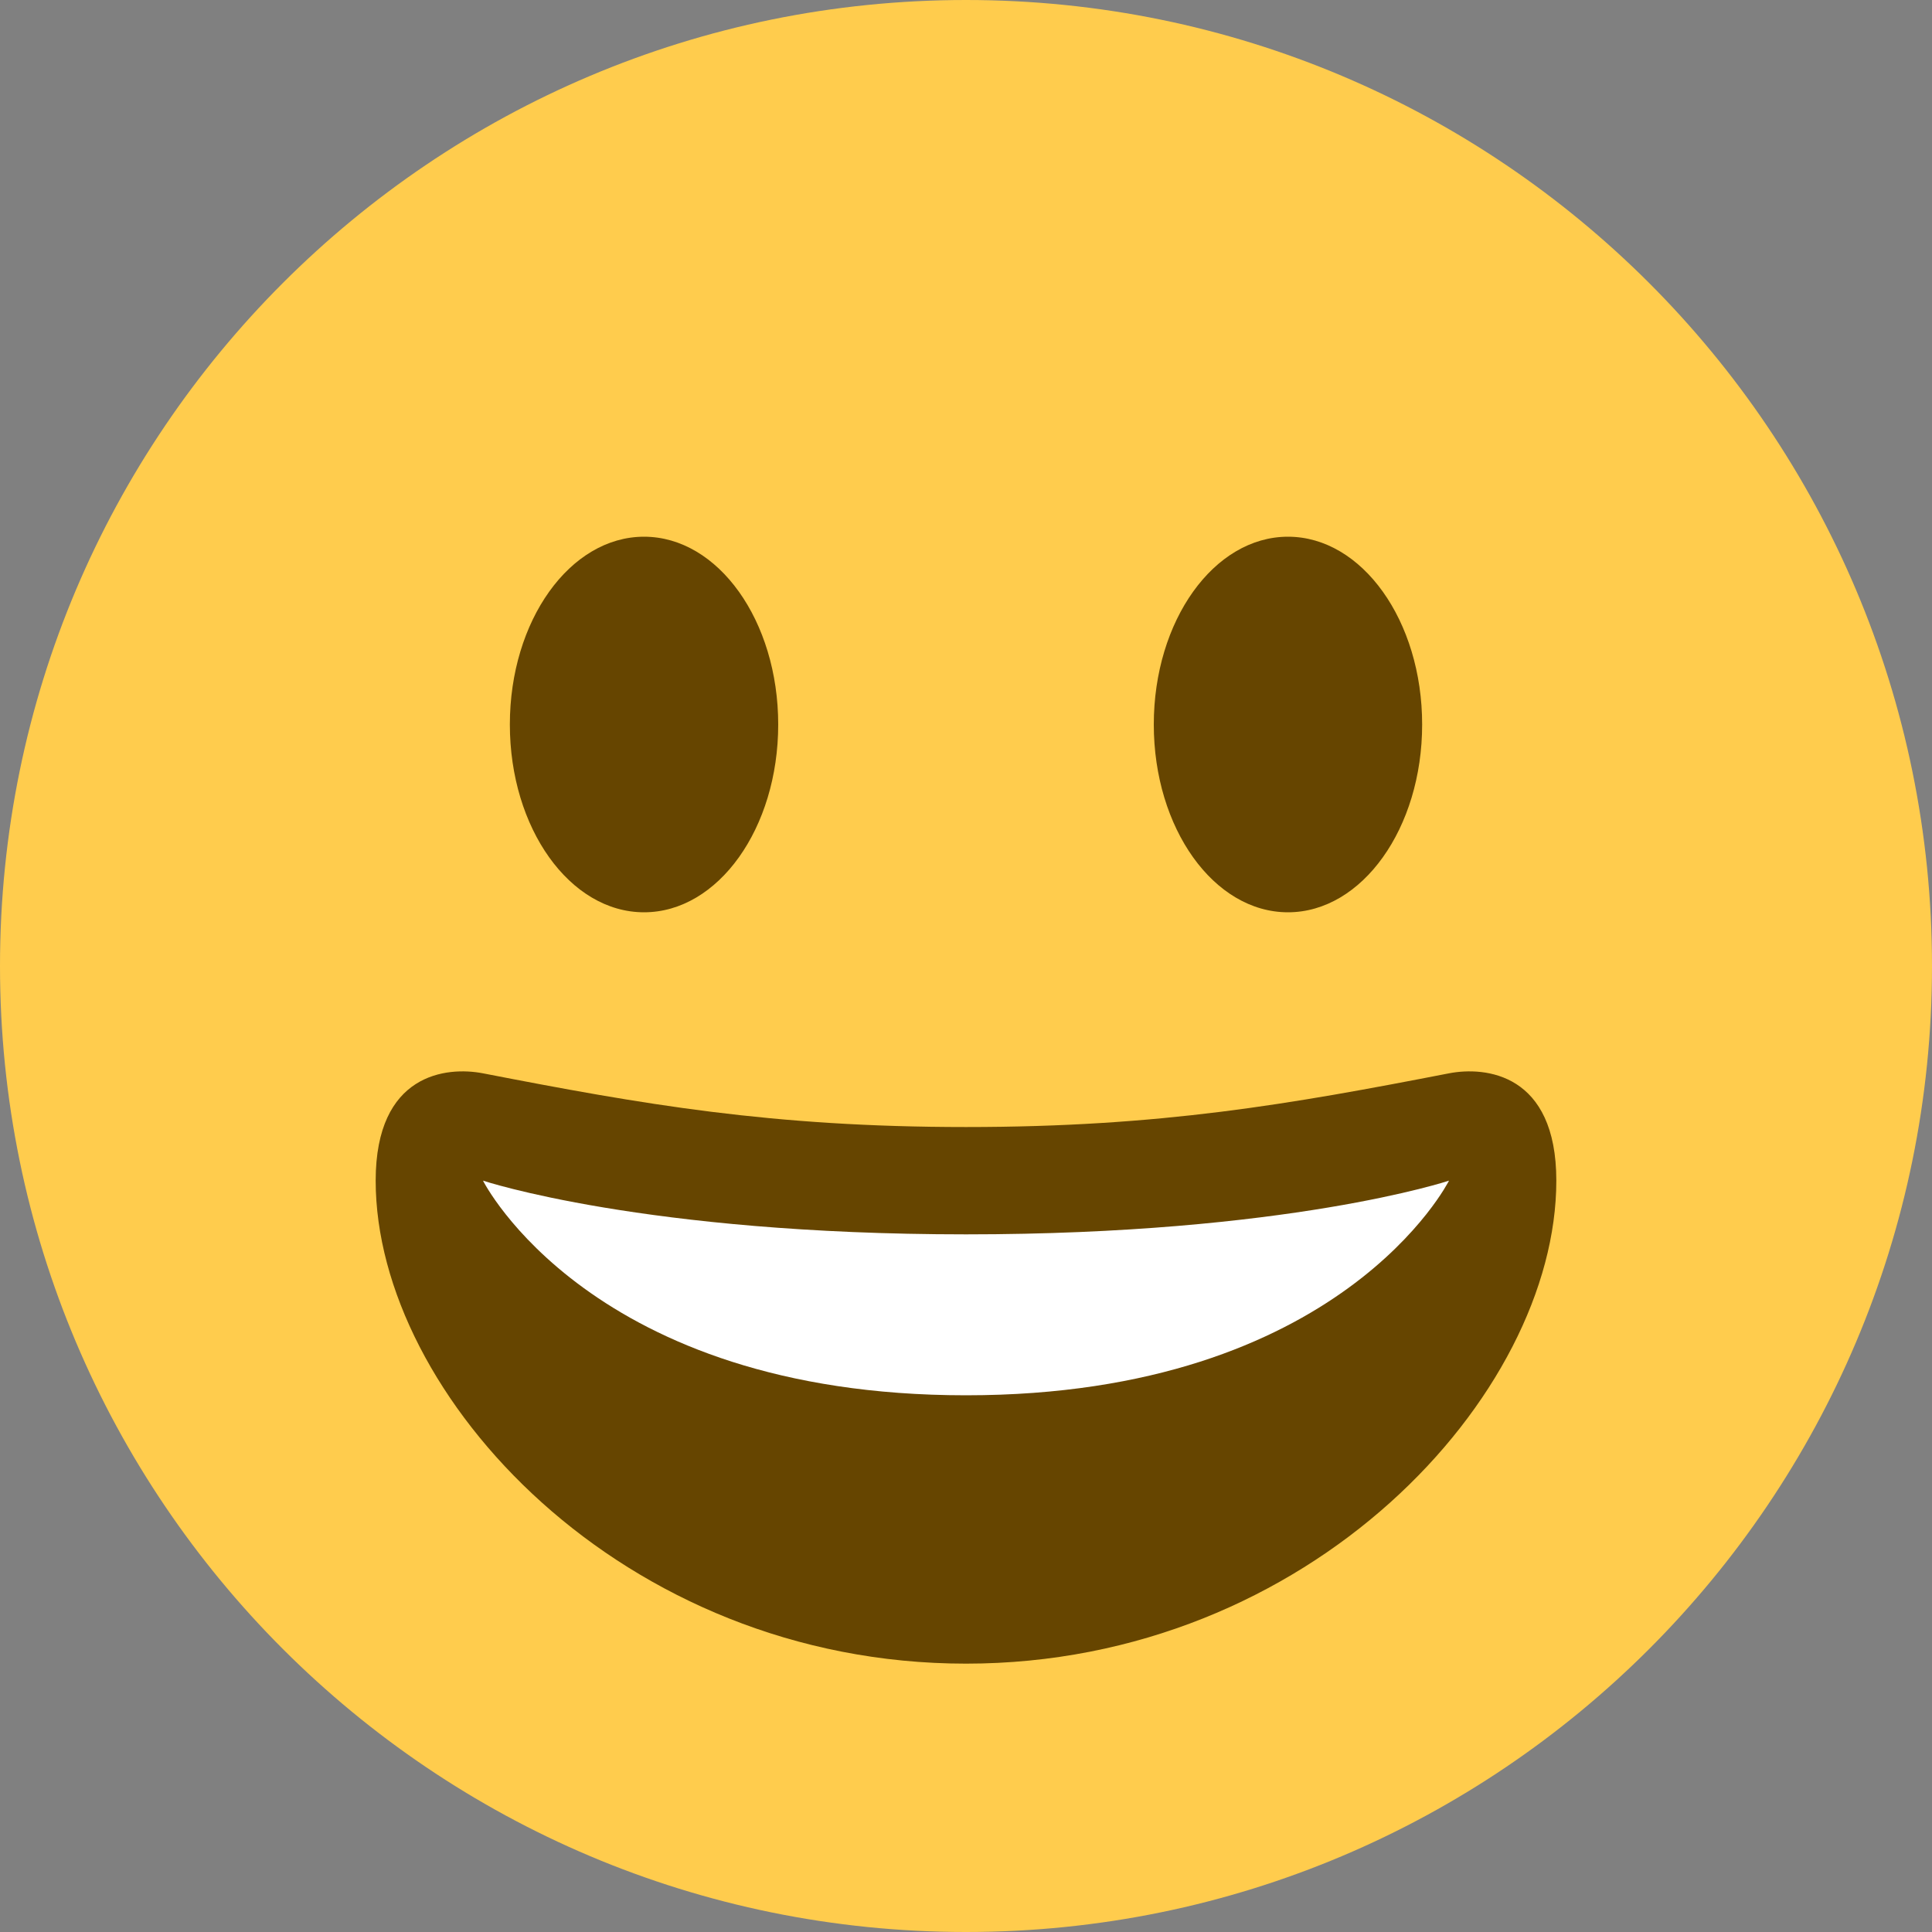 <svg width="20" height="20" viewBox="0 0 20 20" fill="none" xmlns="http://www.w3.org/2000/svg">
<rect x="0" y="0" width="20" height="20" fill="#808080" stroke="none"/>
<path d="M10 20C15.523 20 20 15.523 20 10C20 4.477 15.523 0 10 0C4.477 0 0 4.477 0 10C0 15.523 4.477 20 10 20Z" fill="#FFCC4D"/>
<path d="M10 11.667C7.987 11.667 6.652 11.432 5 11.111C4.623 11.038 3.889 11.111 3.889 12.222C3.889 14.444 6.442 17.222 10 17.222C13.558 17.222 16.111 14.444 16.111 12.222C16.111 11.111 15.377 11.038 15 11.111C13.348 11.432 12.013 11.667 10 11.667Z" fill="#664500"/>
<path d="M5 12.222C5 12.222 6.667 12.778 10 12.778C13.333 12.778 15 12.222 15 12.222C15 12.222 13.889 14.444 10 14.444C6.111 14.444 5 12.222 5 12.222Z" fill="white"/>
<path d="M6.667 9.444C7.434 9.444 8.056 8.574 8.056 7.5C8.056 6.426 7.434 5.556 6.667 5.556C5.9 5.556 5.278 6.426 5.278 7.5C5.278 8.574 5.9 9.444 6.667 9.444Z" fill="#664500"/>
<path d="M13.333 9.444C14.1 9.444 14.722 8.574 14.722 7.5C14.722 6.426 14.1 5.556 13.333 5.556C12.566 5.556 11.944 6.426 11.944 7.5C11.944 8.574 12.566 9.444 13.333 9.444Z" fill="#664500"/>
</svg>
